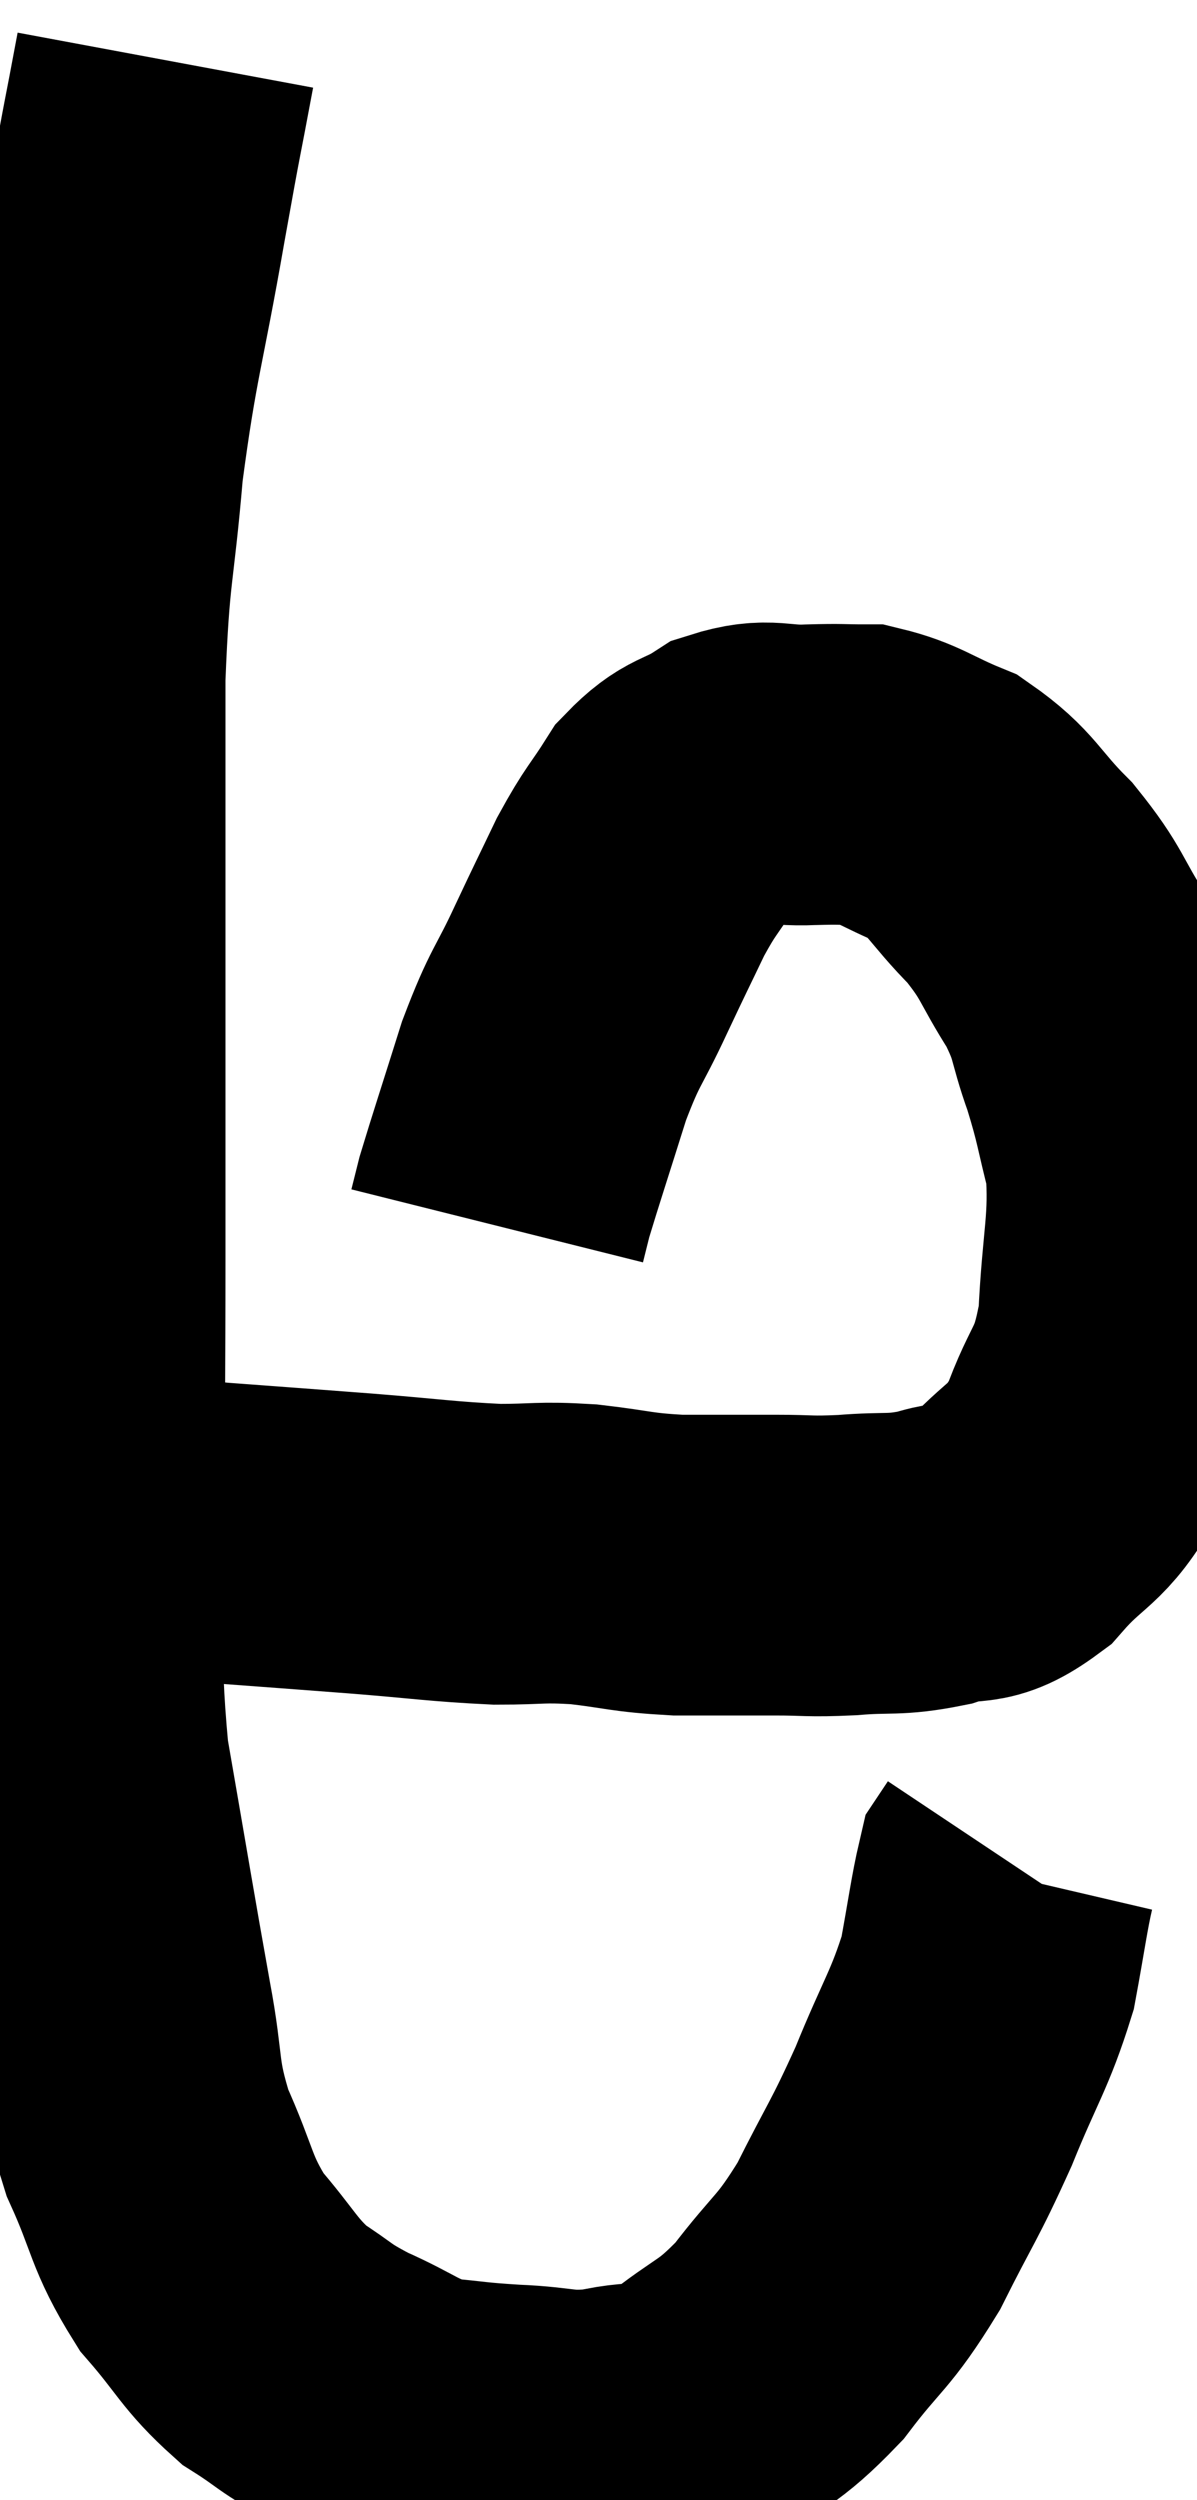 <svg xmlns="http://www.w3.org/2000/svg" viewBox="9.009 2.84 19.913 41.566" width="19.913" height="41.566"><path d="M 11.76 3.84 C 11.52 5.13, 11.58 4.74, 11.28 6.42 C 10.92 8.49, 10.815 8.64, 10.56 10.56 C 10.41 12.33, 10.335 12.18, 10.26 14.1 C 10.26 16.17, 10.26 16.395, 10.26 18.24 C 10.26 19.86, 10.26 20.1, 10.26 21.48 C 10.26 22.62, 10.26 22.155, 10.26 23.76 C 10.26 25.83, 10.245 25.815, 10.26 27.9 C 10.29 30, 10.125 30.015, 10.32 32.1 C 10.68 34.17, 10.755 34.65, 11.04 36.24 C 11.25 37.35, 11.13 37.41, 11.46 38.46 C 11.91 39.45, 11.835 39.6, 12.36 40.44 C 12.96 41.13, 12.975 41.295, 13.56 41.82 C 14.13 42.18, 14.04 42.195, 14.7 42.54 C 15.45 42.87, 15.495 43.005, 16.2 43.2 C 16.86 43.26, 16.8 43.275, 17.52 43.32 C 18.3 43.35, 18.315 43.455, 19.08 43.38 C 19.83 43.2, 19.815 43.425, 20.58 43.02 C 21.36 42.39, 21.42 42.51, 22.14 41.76 C 22.8 40.89, 22.86 40.995, 23.46 40.02 C 24 38.94, 24.045 38.955, 24.54 37.86 C 24.99 36.75, 25.14 36.6, 25.44 35.64 C 25.59 34.83, 25.635 34.47, 25.74 34.02 C 25.8 33.93, 25.83 33.885, 25.86 33.84 C 25.86 33.84, 25.86 33.84, 25.86 33.84 L 25.86 33.84" fill="none" stroke="black" stroke-width="5"></path><path d="M 10.02 27.96 C 10.05 27.96, 9.945 27.93, 10.08 27.96 C 10.32 28.02, 10.32 28.035, 10.56 28.08 C 10.8 28.11, 10.53 28.08, 11.04 28.14 C 11.82 28.23, 11.61 28.23, 12.6 28.32 C 13.8 28.41, 13.83 28.41, 15 28.5 C 16.14 28.59, 16.35 28.635, 17.28 28.68 C 18 28.68, 17.97 28.635, 18.72 28.68 C 19.5 28.77, 19.485 28.815, 20.28 28.86 C 21.09 28.86, 21.195 28.86, 21.9 28.86 C 22.5 28.86, 22.44 28.89, 23.1 28.86 C 23.82 28.8, 23.865 28.875, 24.54 28.74 C 25.17 28.53, 25.17 28.785, 25.8 28.32 C 26.43 27.6, 26.565 27.75, 27.06 26.88 C 27.42 25.86, 27.57 26.025, 27.78 24.84 C 27.84 23.49, 27.975 23.22, 27.9 22.14 C 27.69 21.33, 27.72 21.3, 27.48 20.52 C 27.21 19.77, 27.315 19.77, 26.94 19.02 C 26.46 18.27, 26.535 18.21, 25.98 17.52 C 25.35 16.89, 25.365 16.71, 24.72 16.26 C 24.06 15.99, 23.955 15.855, 23.4 15.72 C 22.95 15.72, 23.04 15.705, 22.5 15.72 C 21.87 15.75, 21.81 15.6, 21.24 15.78 C 20.73 16.11, 20.655 15.99, 20.22 16.44 C 19.86 17.01, 19.845 16.95, 19.5 17.58 C 19.17 18.27, 19.2 18.195, 18.84 18.96 C 18.45 19.8, 18.42 19.695, 18.06 20.64 C 17.73 21.69, 17.595 22.095, 17.4 22.74 C 17.34 22.98, 17.31 23.1, 17.28 23.22 L 17.28 23.22" fill="none" stroke="black" stroke-width="5"></path></svg>